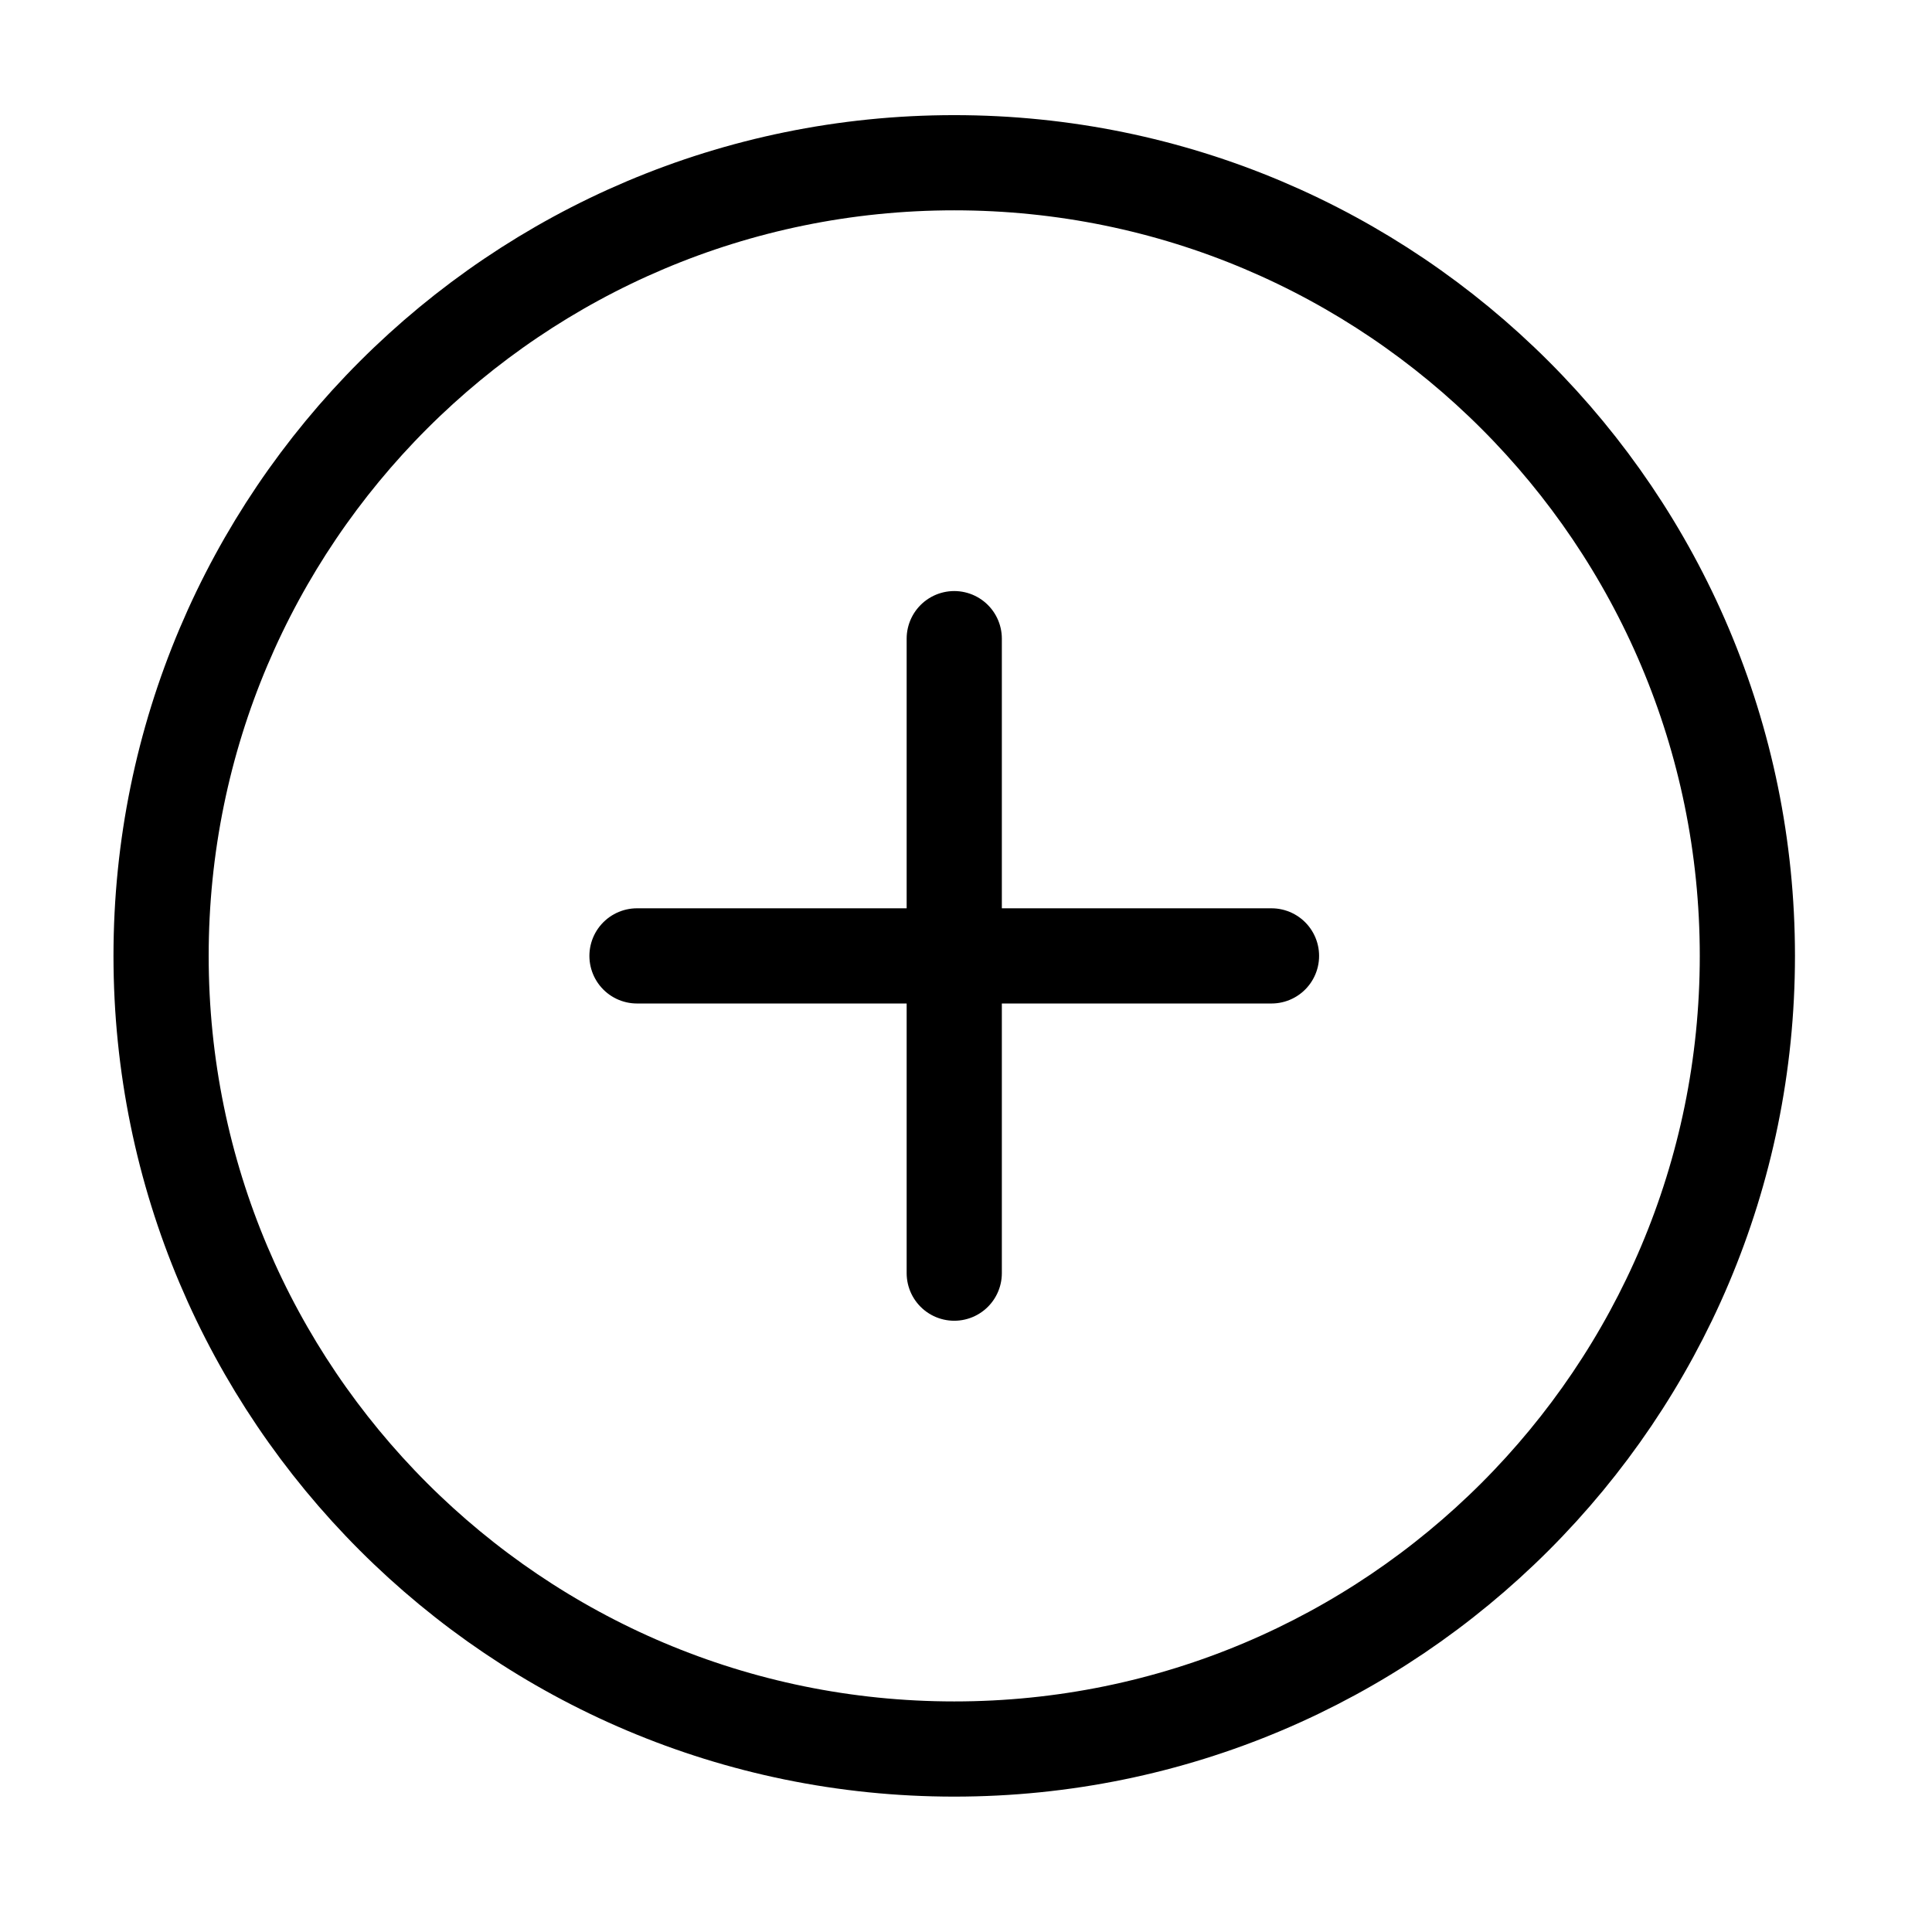 <svg width="48" height="48" viewBox="0 0 48 48" fill="none" xmlns="http://www.w3.org/2000/svg">
<path d="M23.708 15.867V23.749M23.708 23.749V31.631M23.708 23.749H31.59M23.708 23.749H15.826" stroke="black" stroke-width="2.365" stroke-linecap="round"/>
<path d="M23.708 43.454C34.591 43.454 43.413 34.632 43.413 23.749C43.413 12.866 34.591 4.043 23.708 4.043C12.825 4.043 4.002 12.866 4.002 23.749C4.002 34.632 12.825 43.454 23.708 43.454Z" stroke="black" stroke-width="2.365"/>
</svg>
